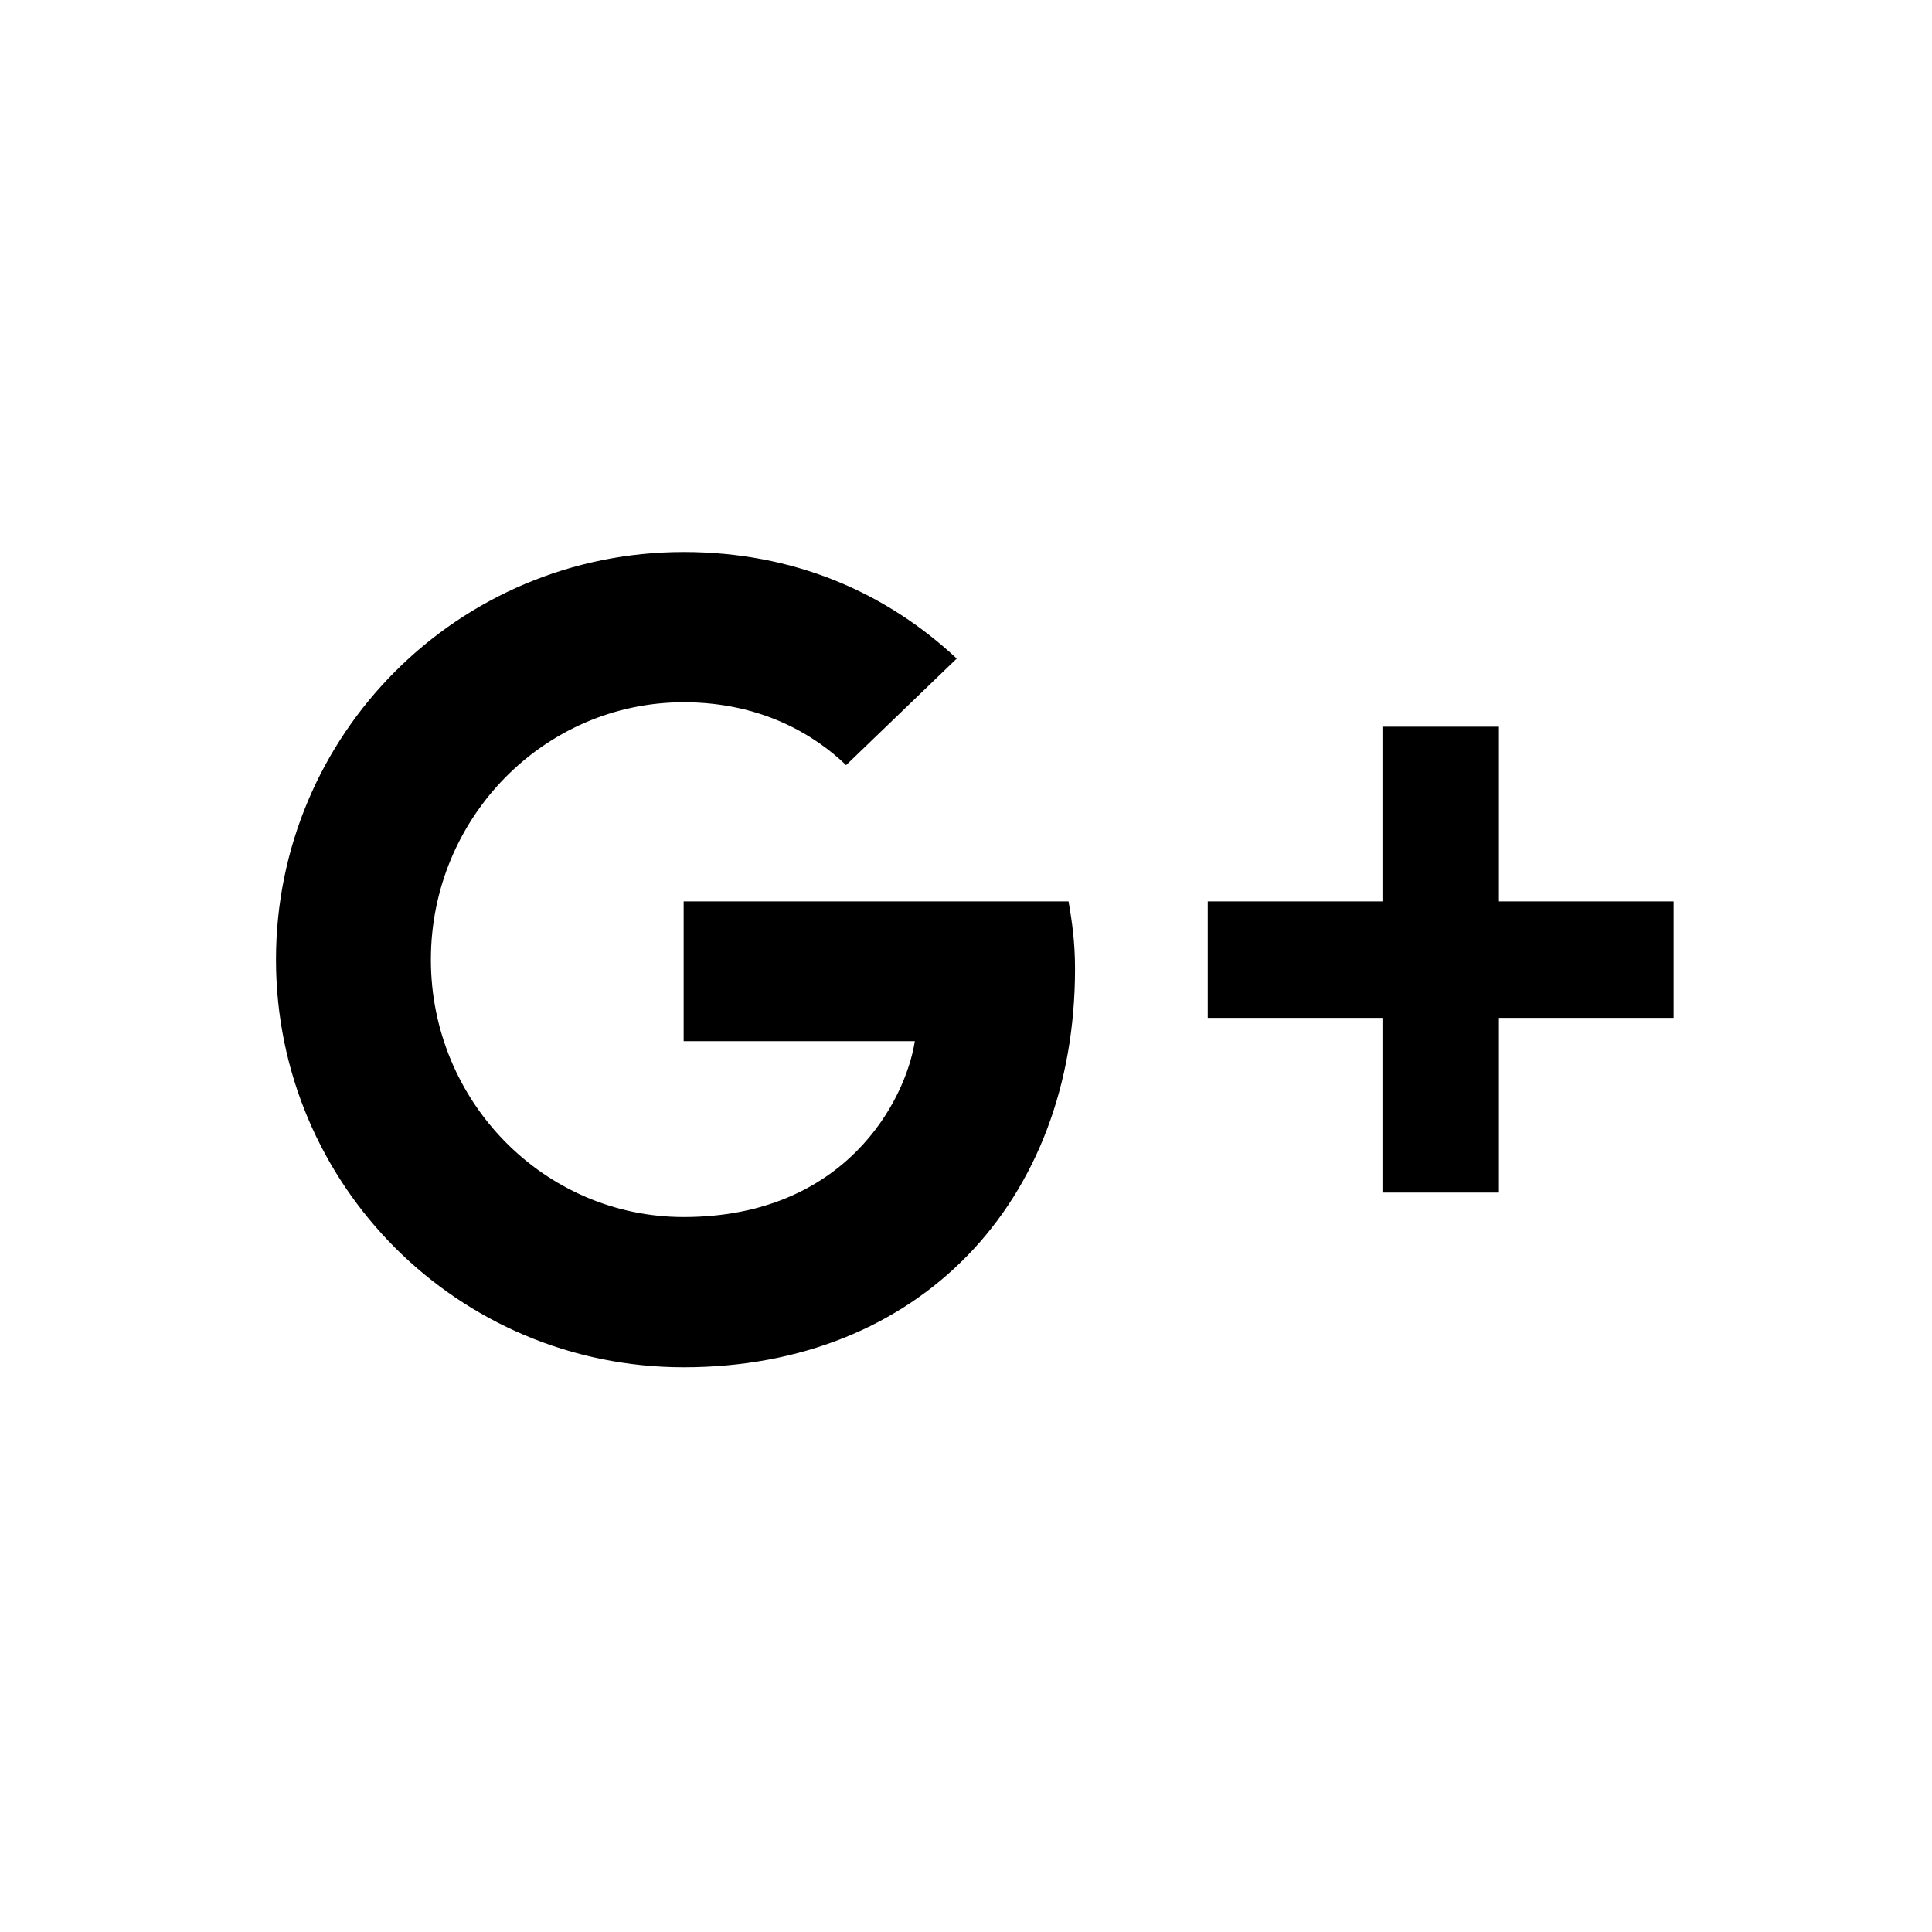 <svg xmlns="http://www.w3.org/2000/svg" width="70" height="70" viewBox="0 0 70 70">
  <path fill="#000000" d="M24.77,32.66 L24.77,37.723 L33.146,37.723 C32.808,39.895 30.614,44.095 24.77,44.095 C19.727,44.095 15.612,39.92 15.612,34.77 C15.612,29.621 19.727,25.444 24.77,25.444 C27.639,25.444 29.559,26.667 30.656,27.722 L34.665,23.861 C32.091,21.456 28.757,20 24.77,20 C16.604,20 10,26.604 10,34.77 C10,42.935 16.604,49.539 24.77,49.539 C33.294,49.539 38.95,43.547 38.95,35.107 C38.95,34.137 38.843,33.398 38.716,32.66 L24.77,32.66 L24.77,32.66 Z M24.77,32.66 L60.638,36.879 L54.309,36.879 L54.309,43.209 L50.089,43.209 L50.089,36.879 L43.759,36.879 L43.759,32.66 L50.089,32.66 L50.089,26.33 L54.309,26.33 L54.309,32.66 L60.638,32.66 L60.638,36.879 L24.77,32.66 Z"/>
</svg>
